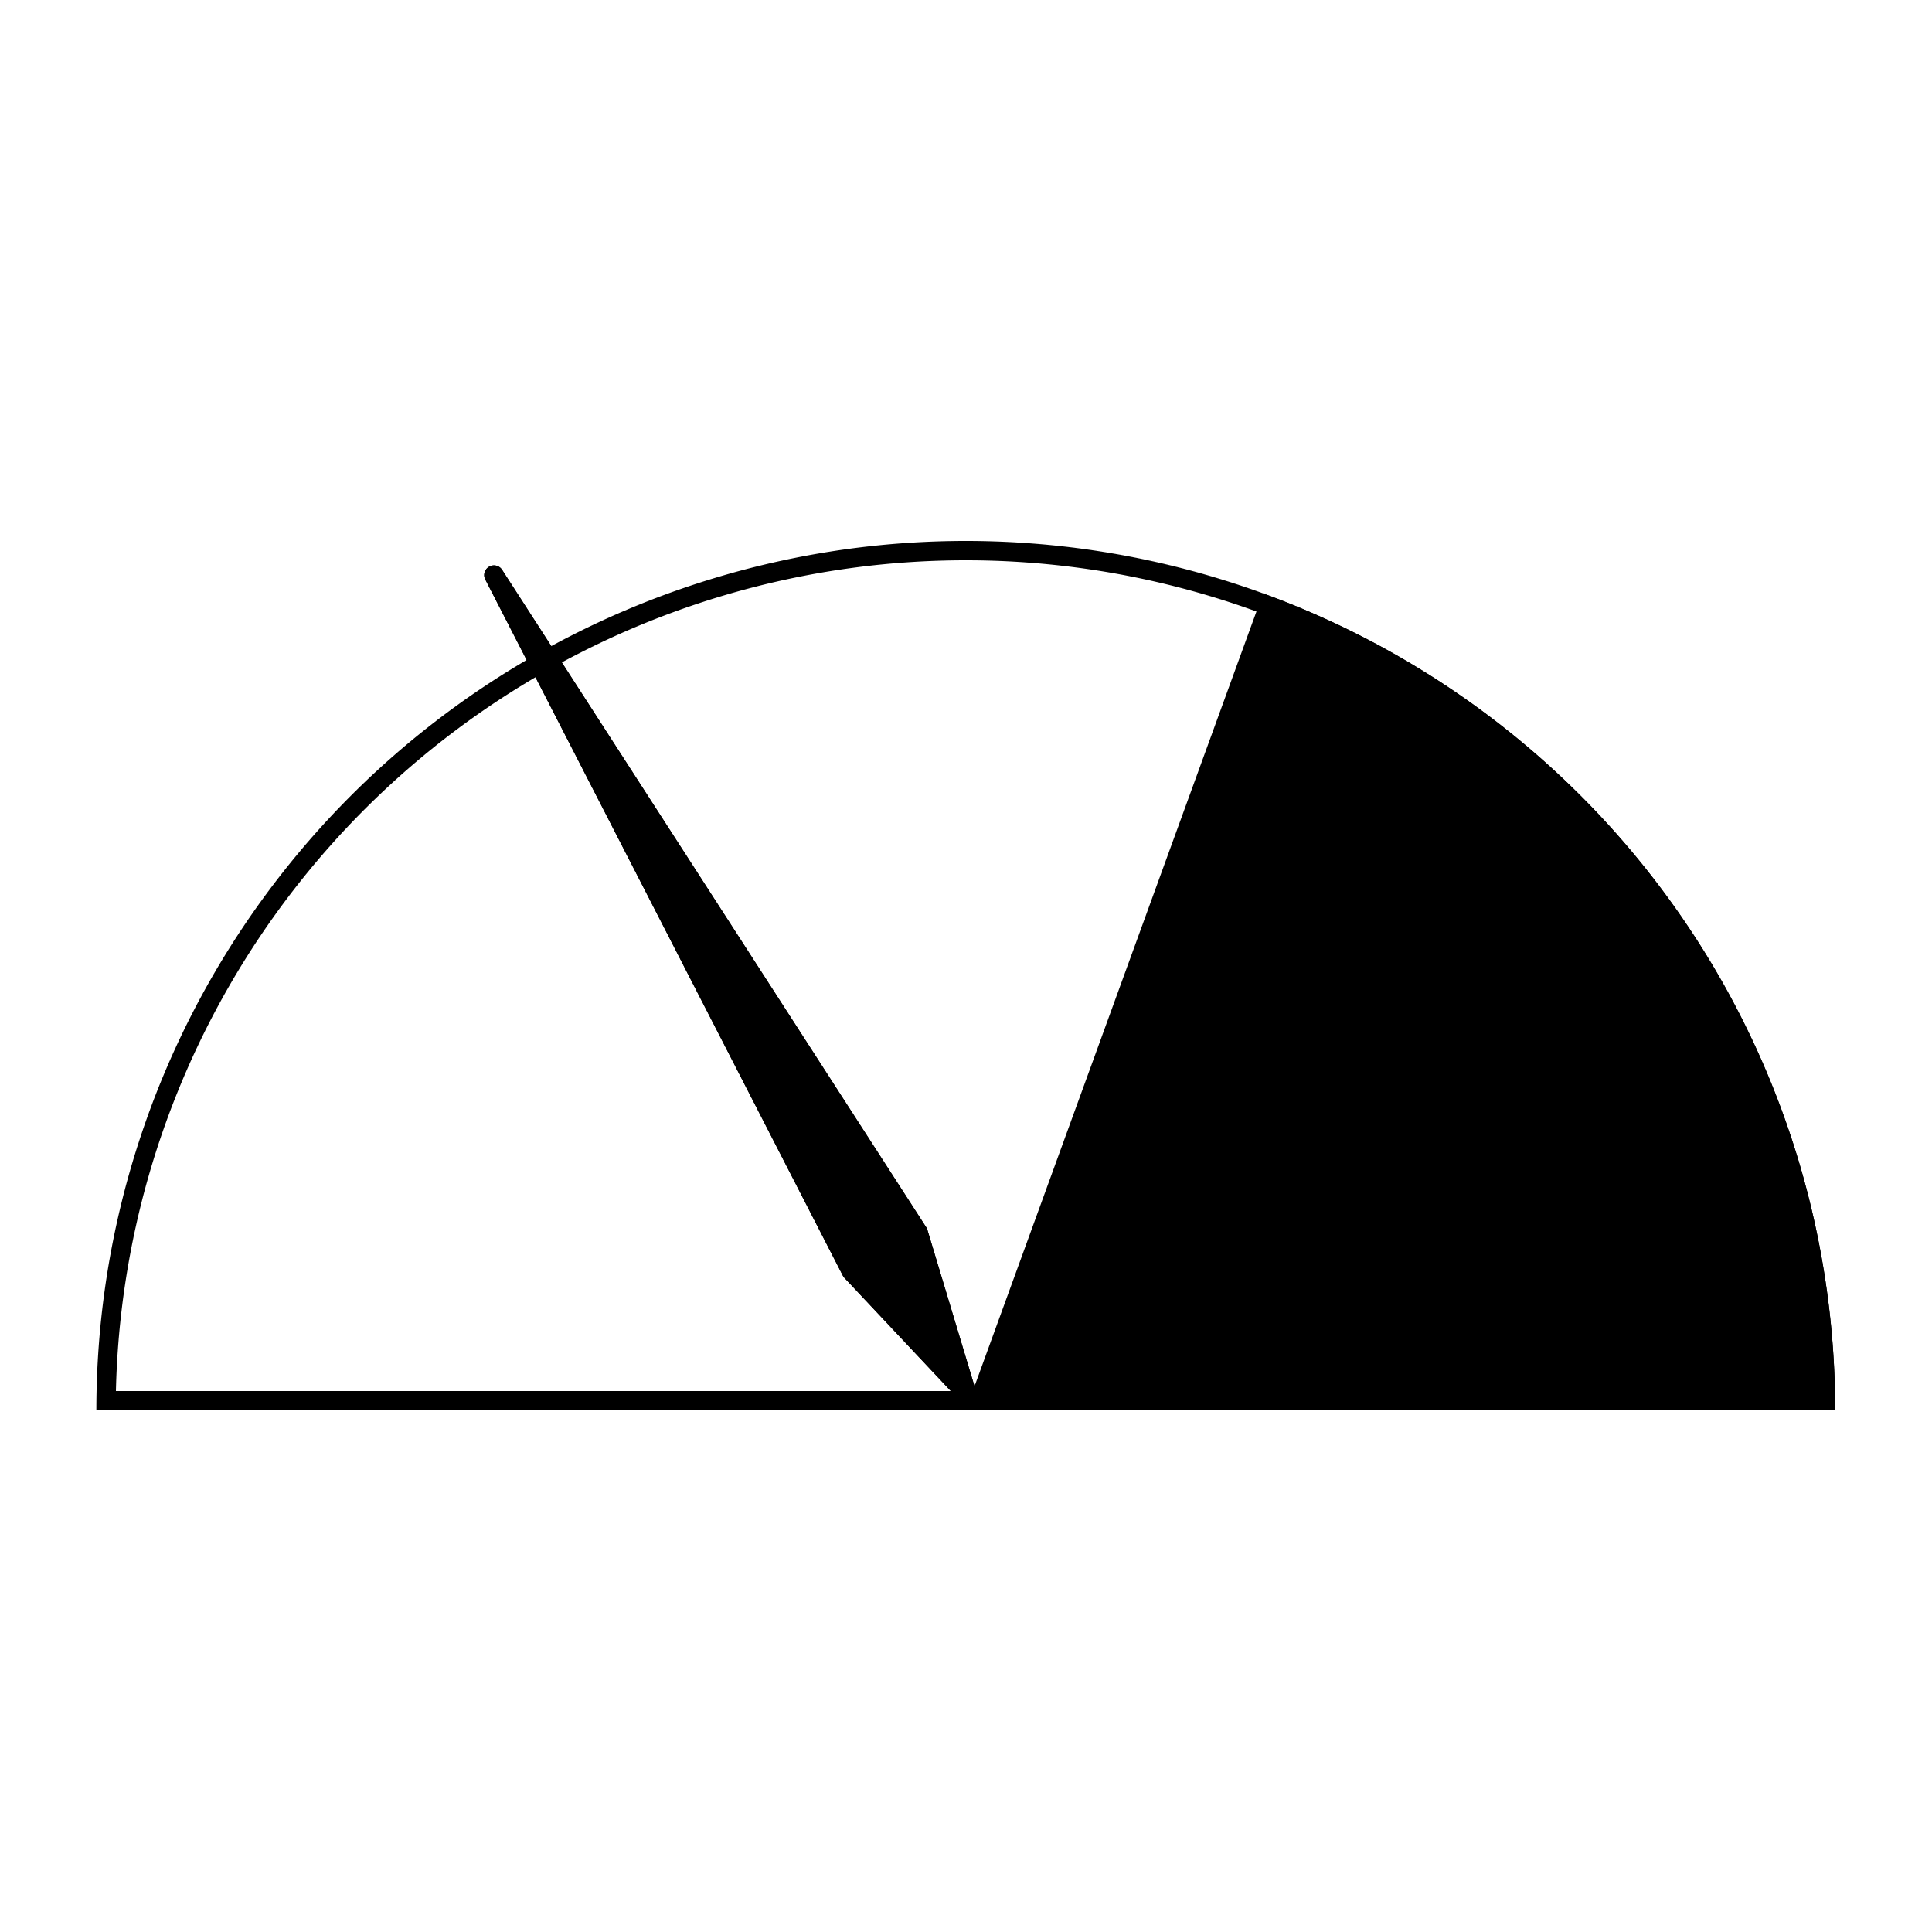 <svg xmlns="http://www.w3.org/2000/svg" viewBox="0 0 16 16" fill="none"><path fill="#000" fill-rule="evenodd" d="M15.198 11.68a7.2 7.2 0 0 0-14.4 0h14.4Zm-.162-.16H.96a7.04 7.04 0 0 1 7.039-6.88 7.04 7.04 0 0 1 7.038 6.88Z" clip-rule="evenodd"/><path fill="currentColor" fill-rule="evenodd" d="M8.156 4.482a7.193 7.193 0 0 1 2.304.432L7.998 11.68h7.2a7.2 7.2 0 0 0-7.042-7.198Zm-.205-.002a7.2 7.2 0 0 1 .046 0h-.046Zm.186.001h.018-.034.016Zm-.046 0h.017-.025.008Zm-.047 0h.015-.018.003Z" clip-rule="evenodd"/><path fill="#000" fill-rule="evenodd" d="M4.16 4.722a.08.08 0 0 0-.109-.029.08.08 0 0 0-.03.11l2.964 5.771.957 1.018c.022.038.16-.042.138-.08l-.403-1.338L4.16 4.722Z" clip-rule="evenodd"/><path fill="#000" fill-rule="evenodd" d="M4.16 4.722a.08.08 0 0 0-.109-.029.08.08 0 0 0-.03.11l2.964 5.771.957 1.018c.022.038.16-.042.138-.08l-.403-1.338L4.16 4.722Zm2.957 5.759.715.76-.302-.999L4.903 6.17l2.214 4.312Z" clip-rule="evenodd"/></svg>